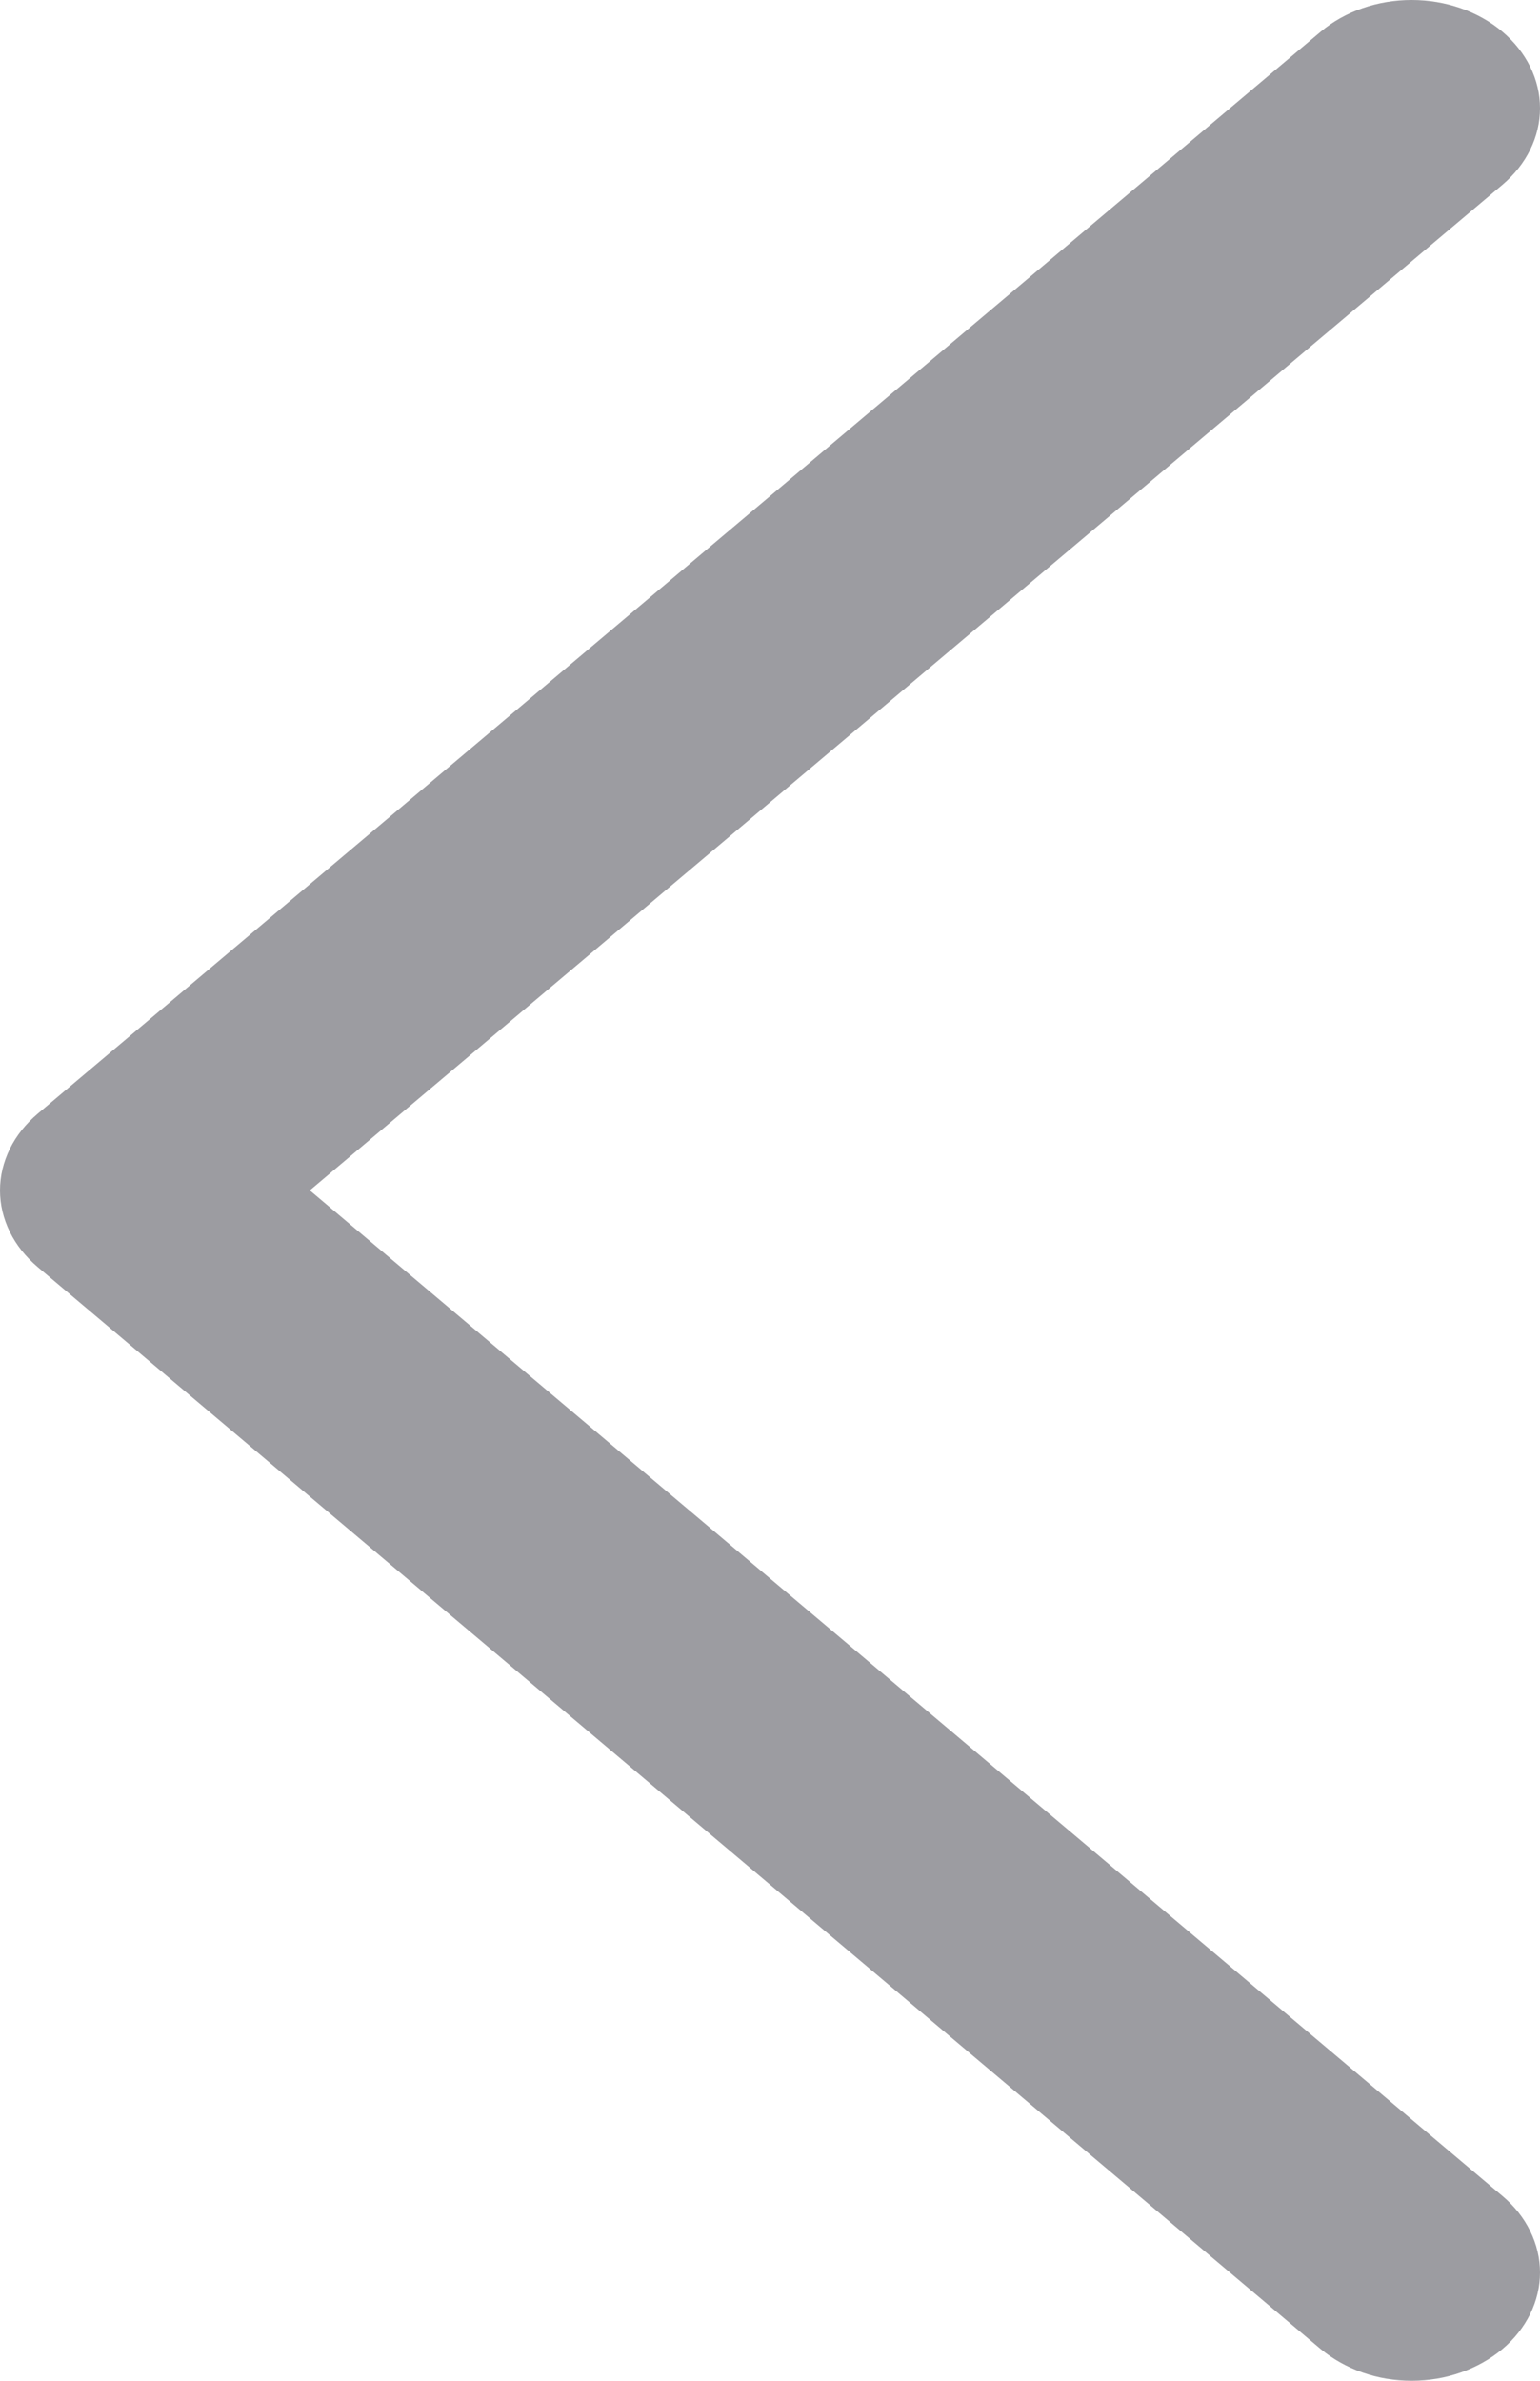 <svg width="11" height="17" viewBox="0 0 11 17" fill="none" xmlns="http://www.w3.org/2000/svg">
<path d="M10.731 15.68C10.817 15.752 10.884 15.837 10.93 15.931C10.976 16.025 11 16.125 11 16.227C11 16.328 10.976 16.429 10.93 16.523C10.884 16.616 10.817 16.702 10.731 16.774C10.646 16.845 10.545 16.902 10.434 16.941C10.323 16.98 10.203 17 10.083 17C9.962 17 9.843 16.98 9.732 16.941C9.621 16.902 9.52 16.845 9.434 16.774L0.269 9.047C0.184 8.975 0.116 8.89 0.07 8.796C0.024 8.702 0 8.602 0 8.5C0 8.398 0.024 8.298 0.07 8.204C0.116 8.11 0.184 8.025 0.269 7.953L9.434 0.226C9.606 0.081 9.84 -4.0419e-09 10.083 0C10.326 4.0419e-09 10.559 0.081 10.731 0.226C10.903 0.371 11 0.568 11 0.773C11 0.978 10.903 1.175 10.731 1.32L2.213 8.5L10.731 15.68Z" fill="#9C9CA1"/>
</svg>
